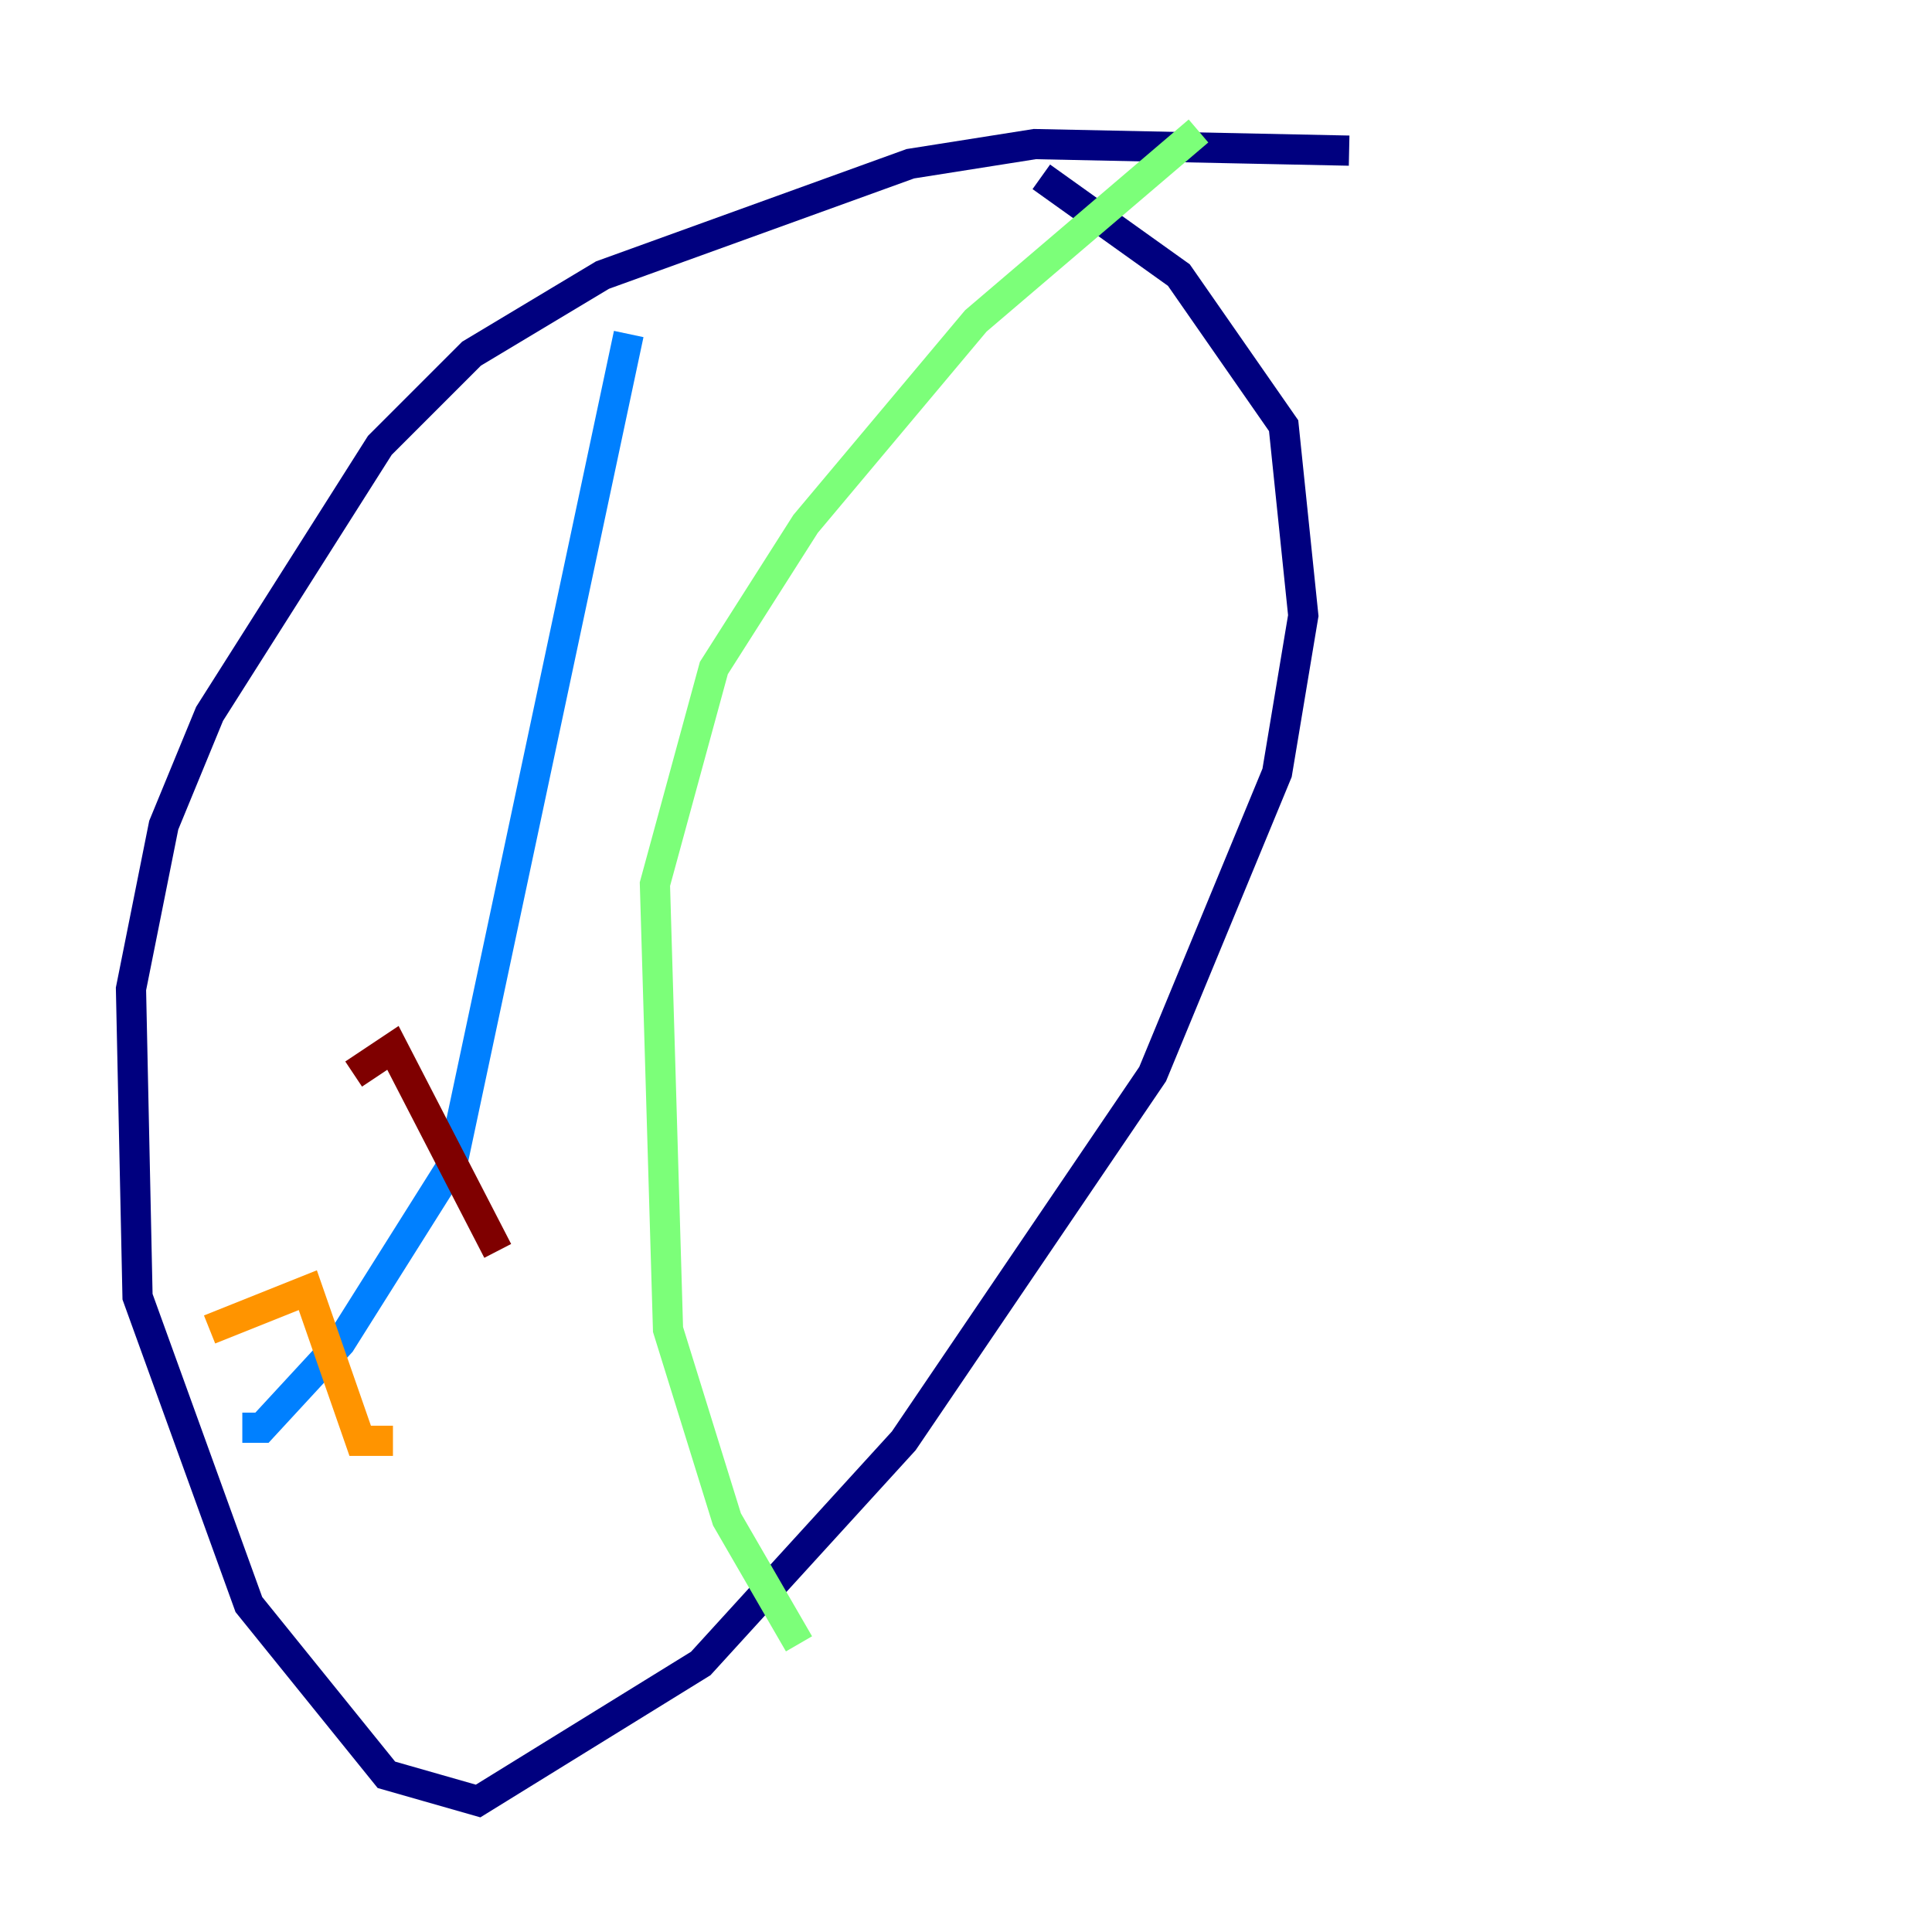<?xml version="1.0" encoding="utf-8" ?>
<svg baseProfile="tiny" height="128" version="1.2" viewBox="0,0,128,128" width="128" xmlns="http://www.w3.org/2000/svg" xmlns:ev="http://www.w3.org/2001/xml-events" xmlns:xlink="http://www.w3.org/1999/xlink"><defs /><polyline fill="none" points="89.383,9.98 68.556,9.546 60.312,10.848 39.919,18.224 31.241,23.43 25.166,29.505 13.885,47.295 10.848,54.671 8.678,65.519 9.112,85.912 16.488,106.305 25.6,117.586 31.675,119.322 46.427,110.21 59.878,95.458 76.366,71.159 84.61,51.2 86.346,40.786 85.044,28.203 78.102,18.224 68.99,11.715" stroke="#00007f" stroke-width="2" /><polyline fill="none" points="41.654,22.129 29.939,77.234 22.563,88.949 17.356,94.59 16.054,94.59" stroke="#0080ff" stroke-width="2" /><polyline fill="none" points="79.403,8.678 64.651,21.261 53.37,34.712 47.295,44.258 43.39,58.576 44.258,88.081 48.163,100.664 52.936,108.909" stroke="#7cff79" stroke-width="2" /><polyline fill="none" points="13.885,88.081 20.393,85.478 23.864,95.458 26.034,95.458" stroke="#ff9400" stroke-width="2" /><polyline fill="none" points="23.43,71.159 26.034,69.424 32.976,82.875" stroke="#7f0000" stroke-width="2" /></svg>